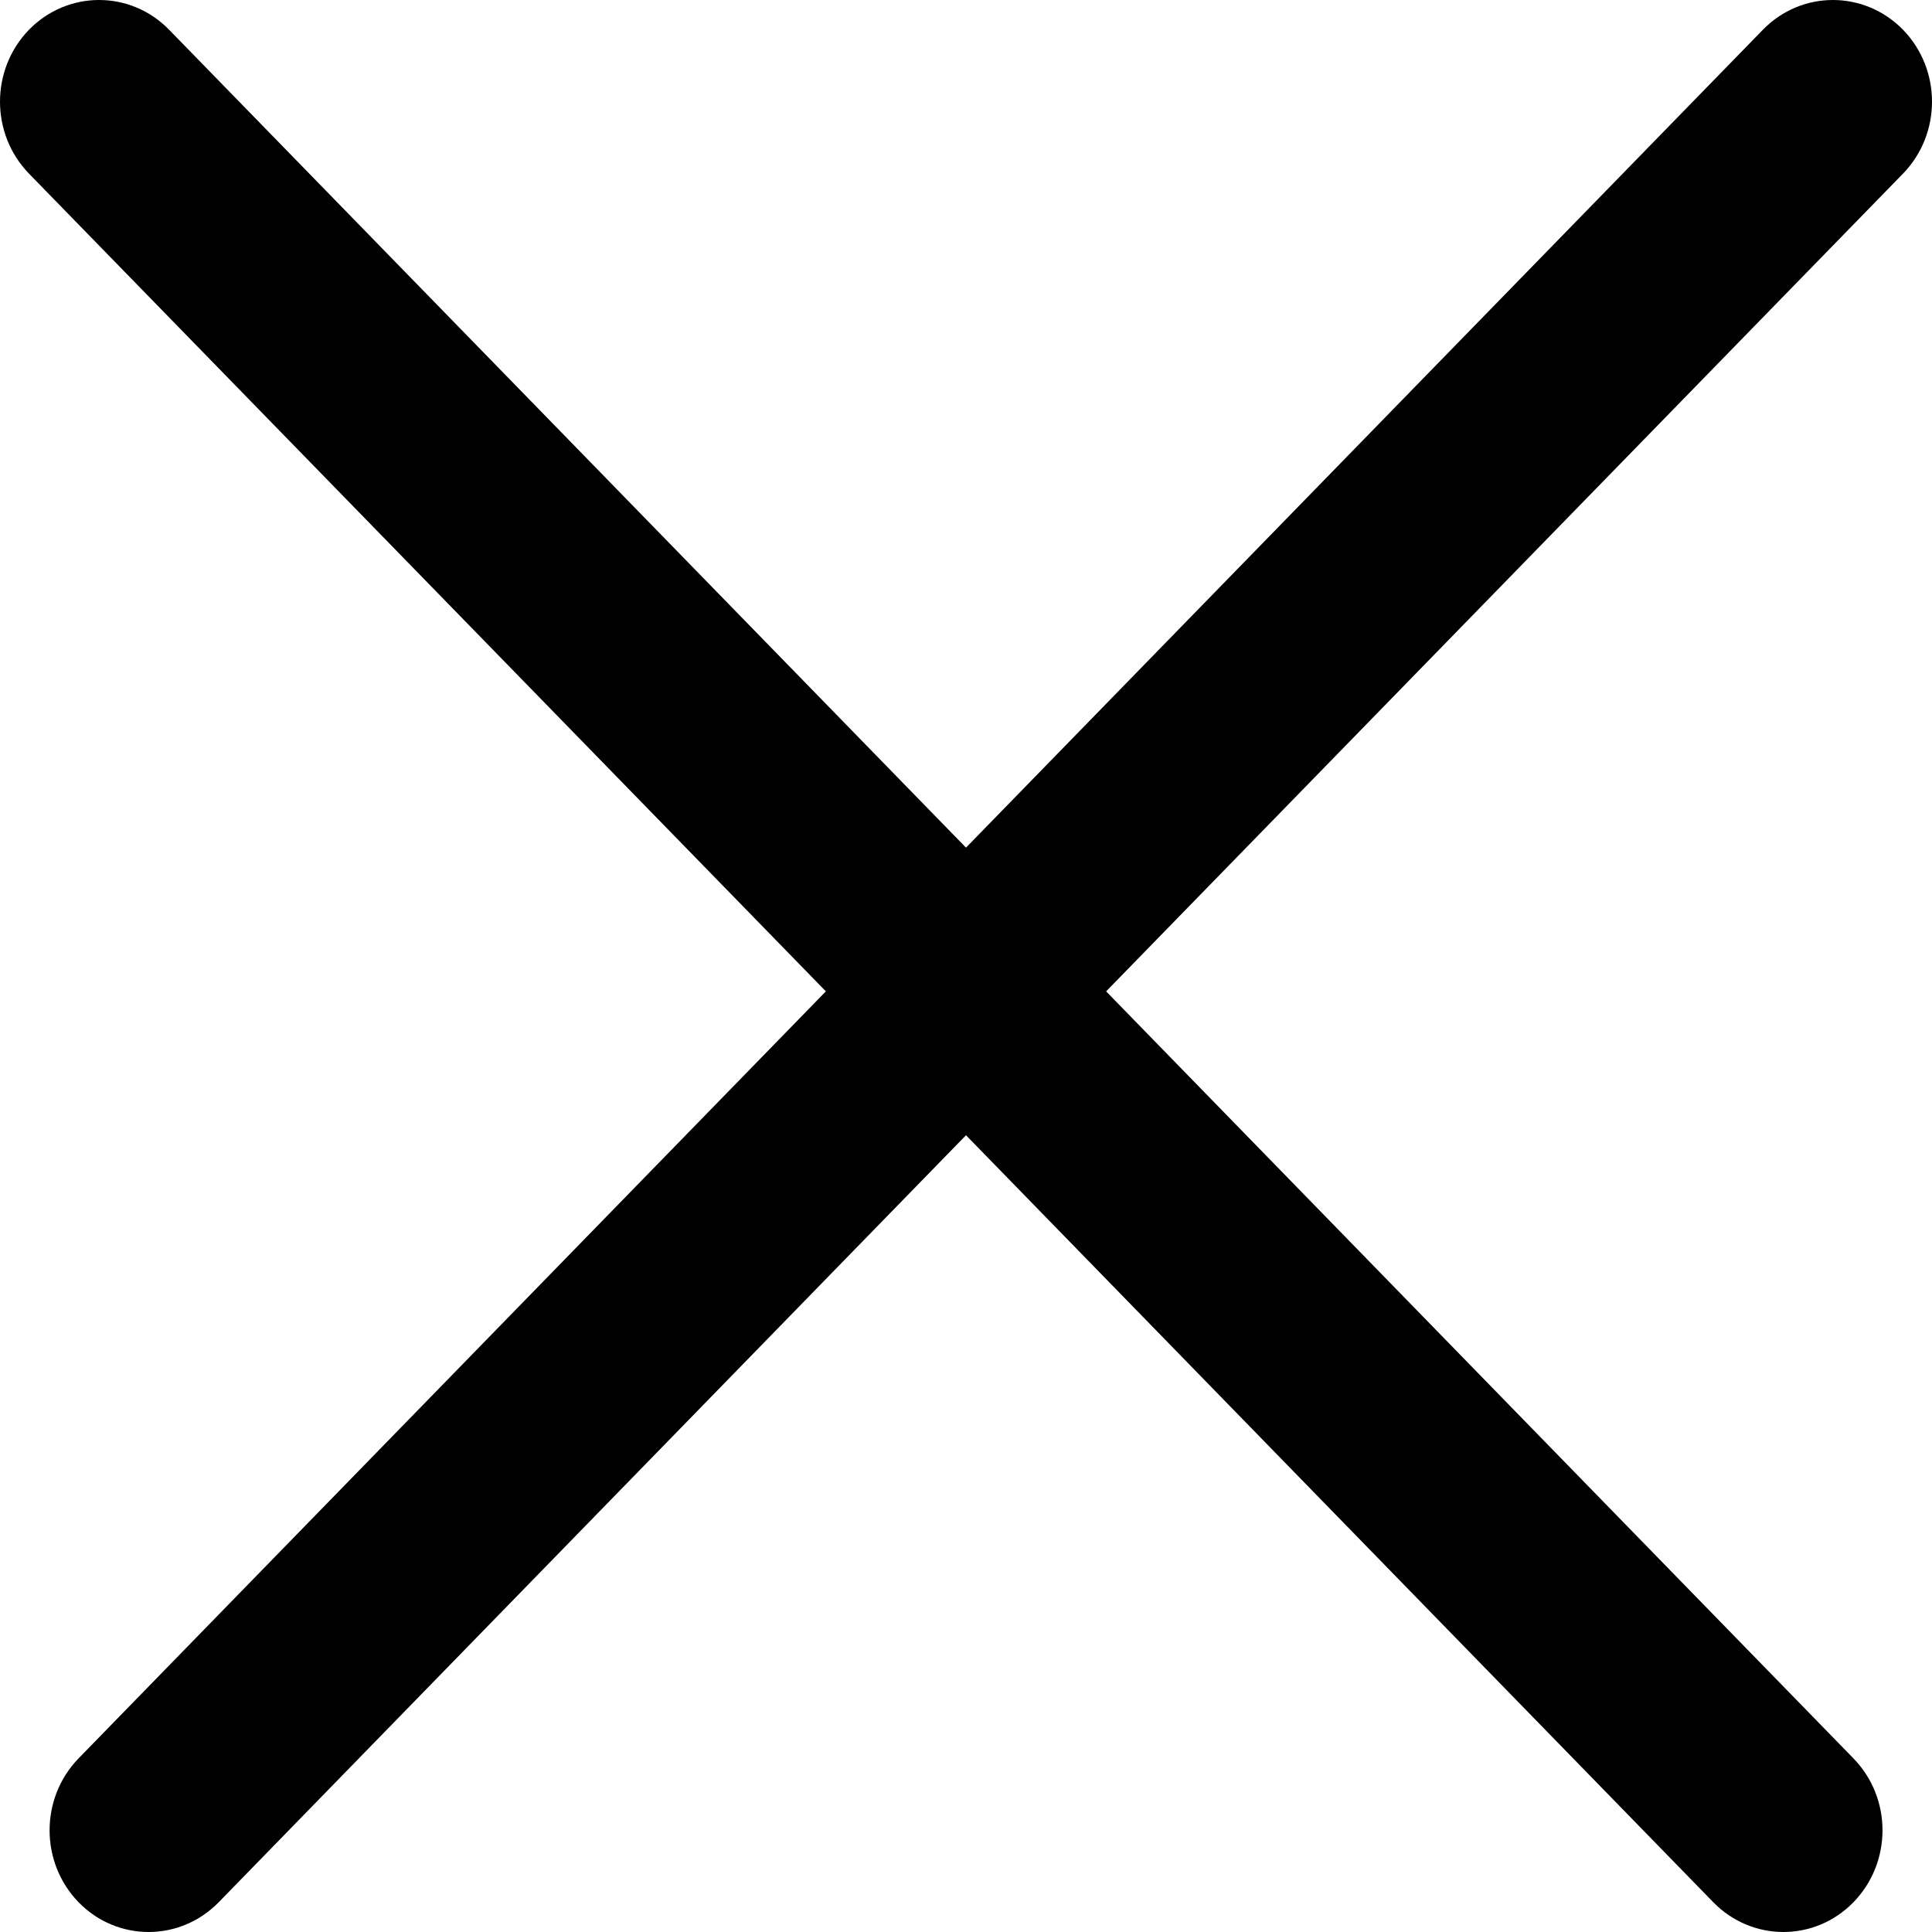 <svg width="15" height="15" viewBox="0 0 15 15" fill="none" xmlns="http://www.w3.org/2000/svg">
<path fill-rule="evenodd" clip-rule="evenodd" d="M0.225 0.231C0.526 -0.077 1.013 -0.077 1.313 0.231L7.5 6.581L13.687 0.231C13.987 -0.077 14.474 -0.077 14.775 0.231C15.075 0.54 15.075 1.039 14.775 1.348L8.588 7.697L14.39 13.652C14.691 13.961 14.691 14.46 14.39 14.769C14.09 15.077 13.603 15.077 13.302 14.769L7.5 8.814L1.698 14.769C1.397 15.077 0.91 15.077 0.61 14.769C0.31 14.46 0.31 13.961 0.61 13.652L6.412 7.697L0.225 1.348C-0.075 1.039 -0.075 0.54 0.225 0.231Z" fill="black"/>
</svg>
